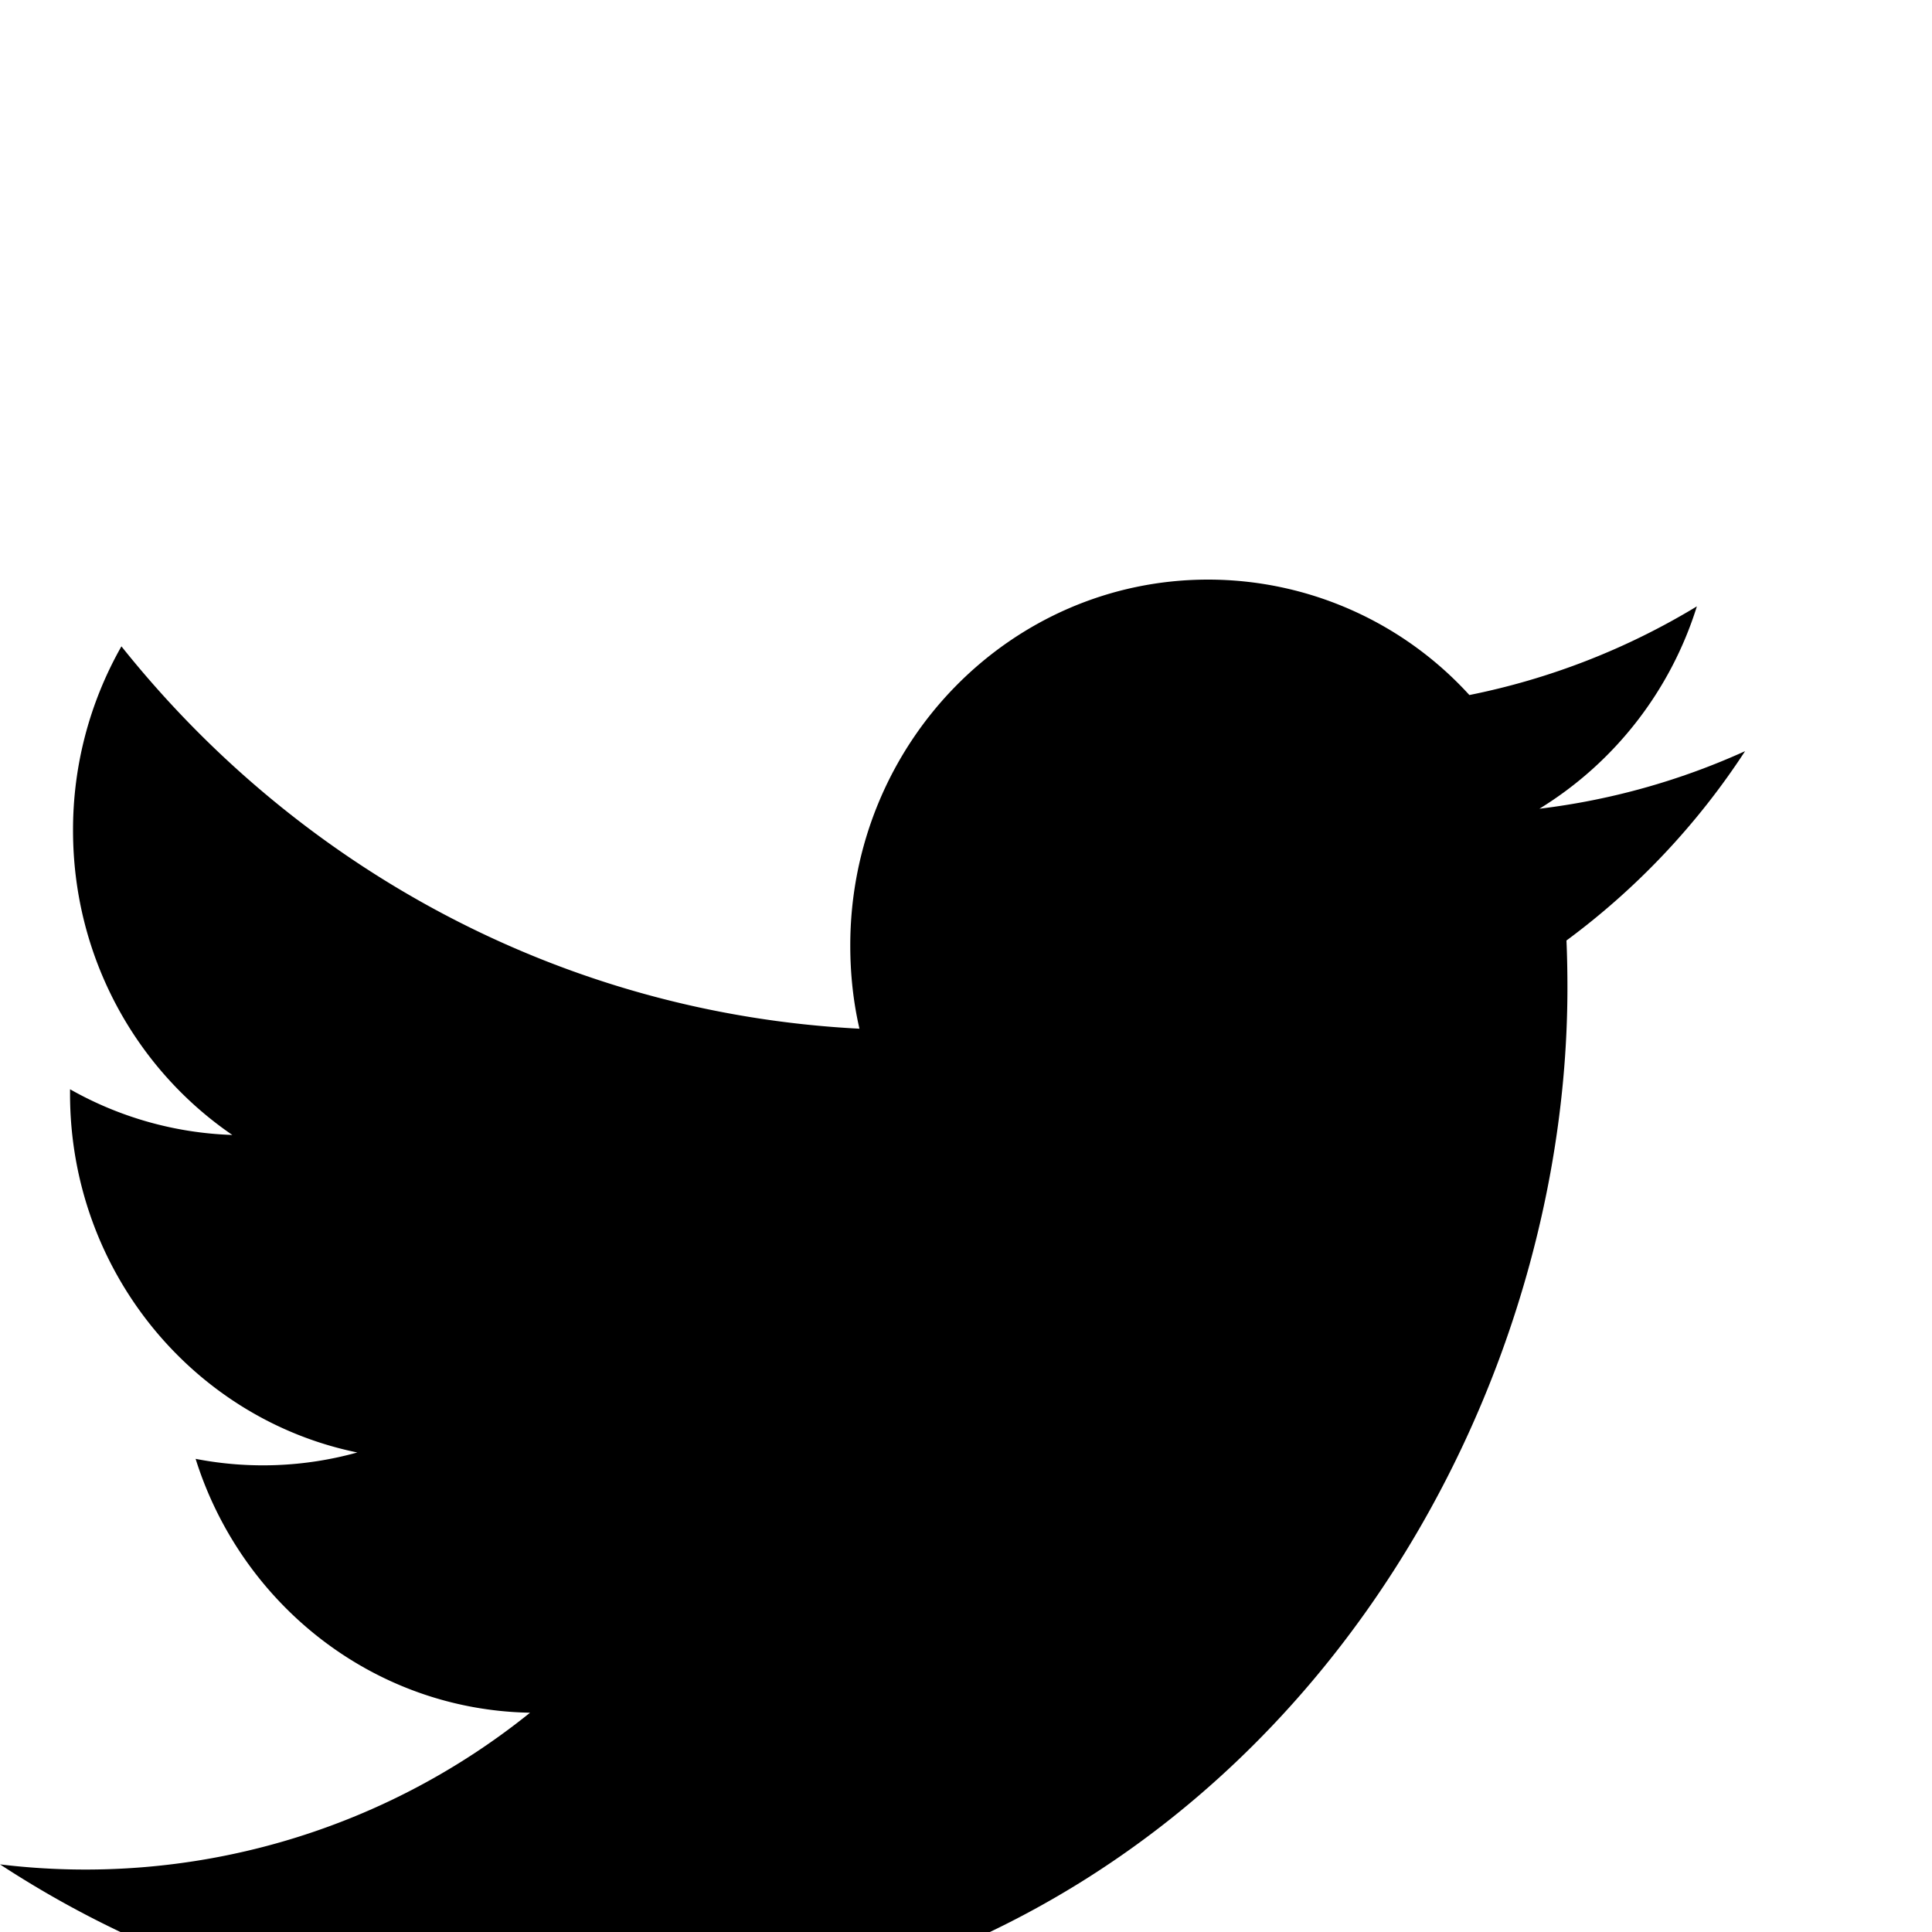 <svg viewBox="0 0 20 20" id="twitter_0b3cb4fd964d541caa34a806e8deb2b4" width="100%" height="100%"><path d="M18.065 7.776a7.259 7.259 0 0 1-2.129.596 3.78 3.78 0 0 0 1.63-2.095 7.315 7.315 0 0 1-2.355.918A3.66 3.66 0 0 0 12.506 6c-2.045 0-3.704 1.696-3.704 3.787 0 .296.031.585.095.862-3.08-.158-5.81-1.664-7.64-3.958a3.845 3.845 0 0 0-.501 1.906c0 1.313.654 2.472 1.649 3.152a3.648 3.648 0 0 1-1.68-.473v.047c0 1.835 1.278 3.366 2.974 3.713a3.647 3.647 0 0 1-1.674.066c.472 1.504 1.84 2.599 3.462 2.628A7.334 7.334 0 0 1 0 19.3C1.64 20.373 3.59 21 5.681 21c6.818 0 10.545-5.77 10.545-10.774 0-.164-.003-.329-.01-.49a7.59 7.59 0 0 0 1.849-1.96" fill="currentColor" fill-rule="evenodd"></path></svg>
